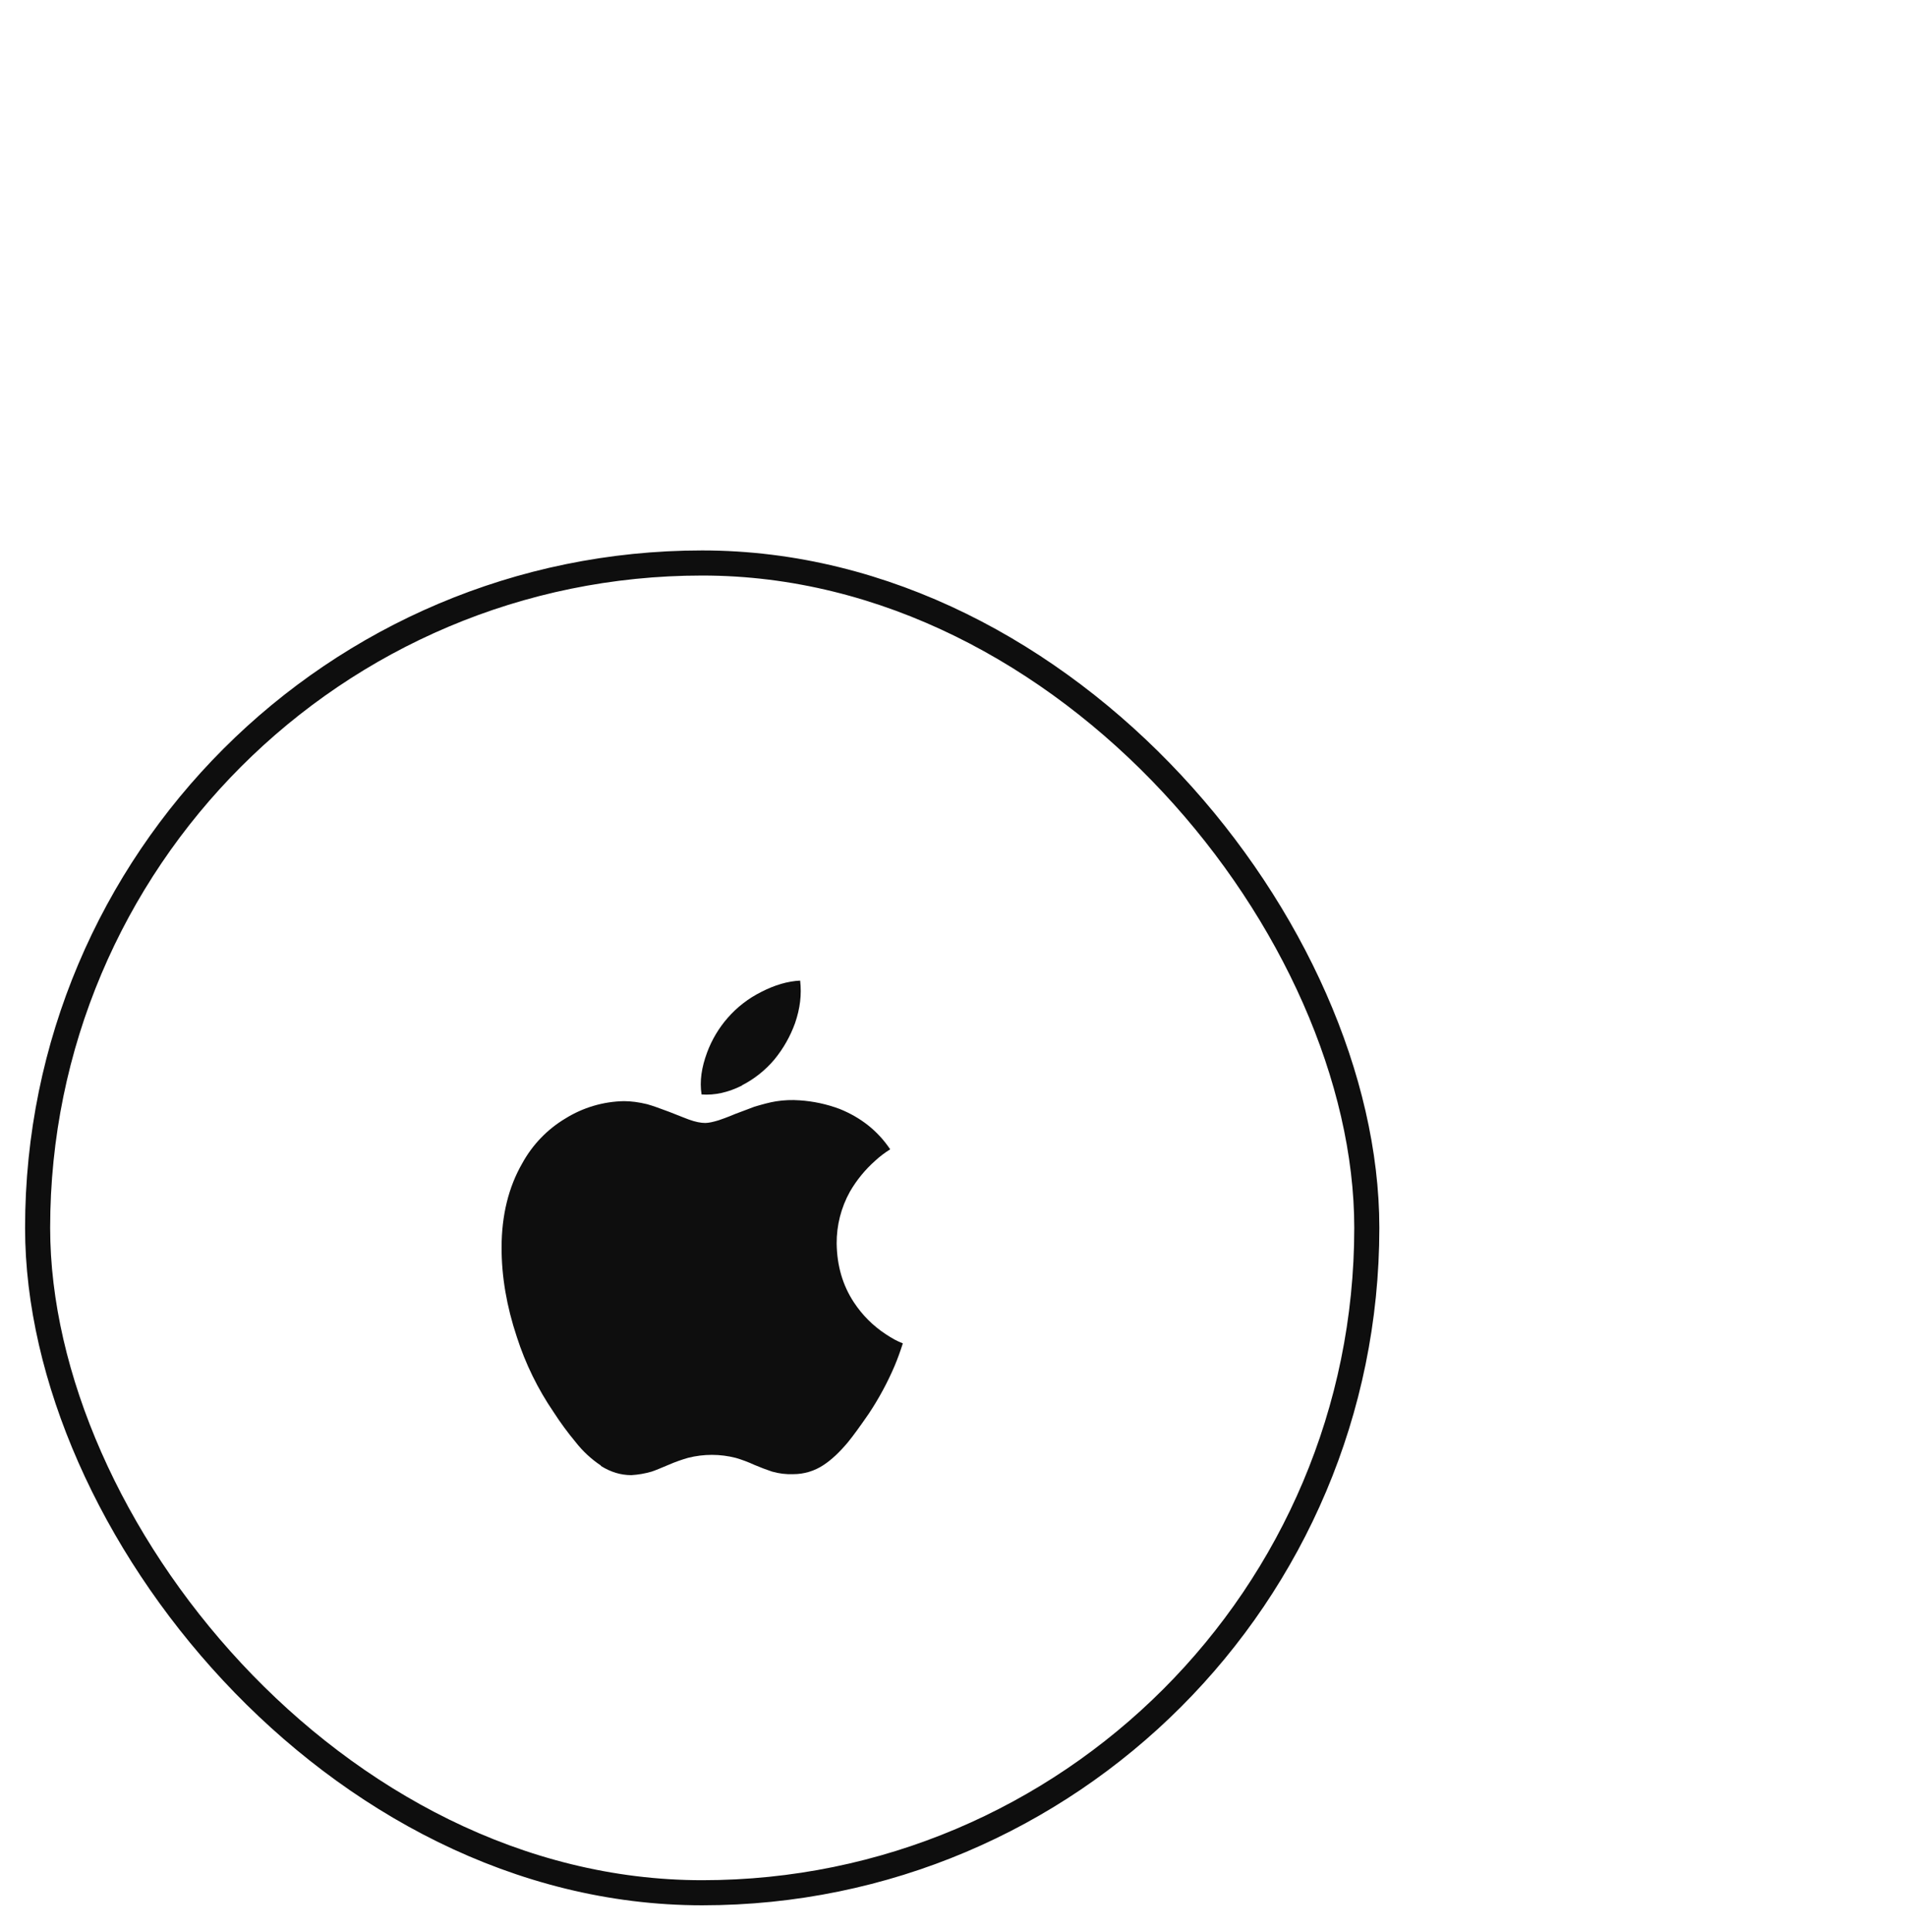 <svg width="76" height="77" viewBox="0 0 76 77" fill="none" xmlns="http://www.w3.org/2000/svg">
<g transform="translate(-10, 0)"  filter="url(#filter0_ddd_2818_12719)">
<rect x="11.5" y="0.5" width="53" height="53" rx="26.5" stroke="#0E0E0E"/>
<path d="M33.966 36.477C33.578 36.219 33.234 35.9 32.947 35.532C32.632 35.152 32.339 34.754 32.072 34.339C31.444 33.419 30.951 32.413 30.61 31.353C30.199 30.122 30 28.942 30 27.788C30 26.499 30.279 25.373 30.824 24.428C31.229 23.689 31.823 23.071 32.546 22.639C33.247 22.203 34.052 21.965 34.877 21.949C35.166 21.949 35.477 21.991 35.806 22.071C36.044 22.138 36.332 22.244 36.685 22.376C37.134 22.549 37.381 22.655 37.464 22.681C37.727 22.777 37.948 22.819 38.122 22.819C38.254 22.819 38.44 22.777 38.651 22.713C38.77 22.671 38.994 22.597 39.314 22.46C39.632 22.344 39.882 22.245 40.081 22.171C40.386 22.081 40.68 21.998 40.943 21.956C41.255 21.907 41.571 21.894 41.886 21.917C42.431 21.953 42.968 22.068 43.48 22.26C44.316 22.597 44.993 23.123 45.496 23.87C45.284 24.001 45.084 24.152 44.9 24.322C44.499 24.677 44.158 25.093 43.89 25.556C43.538 26.188 43.356 26.901 43.361 27.624C43.374 28.512 43.602 29.295 44.05 29.971C44.38 30.473 44.809 30.902 45.31 31.232C45.567 31.404 45.788 31.523 46 31.603C45.901 31.911 45.795 32.209 45.67 32.505C45.387 33.167 45.043 33.803 44.644 34.403C44.288 34.919 44.009 35.304 43.797 35.56C43.467 35.951 43.15 36.249 42.829 36.458C42.476 36.691 42.059 36.816 41.636 36.816C41.349 36.828 41.062 36.793 40.786 36.714C40.549 36.634 40.315 36.547 40.084 36.448C39.844 36.337 39.596 36.244 39.343 36.169C38.718 36.008 38.062 36.007 37.435 36.166C37.179 36.24 36.932 36.326 36.688 36.432C36.345 36.576 36.117 36.672 35.986 36.714C35.723 36.791 35.45 36.839 35.174 36.855C34.748 36.855 34.35 36.733 33.956 36.486L33.966 36.477ZM39.593 21.324C39.035 21.603 38.503 21.721 37.974 21.683C37.891 21.15 37.974 20.605 38.195 20.009C38.383 19.503 38.661 19.036 39.016 18.63C39.39 18.202 39.844 17.851 40.353 17.597C40.895 17.319 41.411 17.168 41.905 17.145C41.969 17.703 41.905 18.252 41.7 18.845C41.51 19.369 41.233 19.857 40.879 20.288C40.519 20.716 40.076 21.068 39.577 21.323L39.593 21.324Z" fill="#0E0E0E"/>
</g>
<defs>
<filter id="filter0_ddd_2818_12719" x="0.983" y="0" width="74.034" height="76.539" filterUnits="userSpaceOnUse" color-interpolation-filters="sRGB">
<feFlood flood-opacity="0" result="BackgroundImageFix"/>
<feColorMatrix in="SourceAlpha" type="matrix" values="0 0 0 0 0 0 0 0 0 0 0 0 0 0 0 0 0 0 127 0" result="hardAlpha"/>
<feOffset dy="2.767"/>
<feGaussianBlur stdDeviation="1.107"/>
<feColorMatrix type="matrix" values="0 0 0 0 0 0 0 0 0 0 0 0 0 0 0 0 0 0 0.02 0"/>
<feBlend mode="normal" in2="BackgroundImageFix" result="effect1_dropShadow_2818_12719"/>
<feColorMatrix in="SourceAlpha" type="matrix" values="0 0 0 0 0 0 0 0 0 0 0 0 0 0 0 0 0 0 127 0" result="hardAlpha"/>
<feOffset dy="6.65"/>
<feGaussianBlur stdDeviation="2.66"/>
<feColorMatrix type="matrix" values="0 0 0 0 0 0 0 0 0 0 0 0 0 0 0 0 0 0 0.028 0"/>
<feBlend mode="normal" in2="effect1_dropShadow_2818_12719" result="effect2_dropShadow_2818_12719"/>
<feColorMatrix in="SourceAlpha" type="matrix" values="0 0 0 0 0 0 0 0 0 0 0 0 0 0 0 0 0 0 127 0" result="hardAlpha"/>
<feOffset dy="12.522"/>
<feGaussianBlur stdDeviation="5.009"/>
<feColorMatrix type="matrix" values="0 0 0 0 0 0 0 0 0 0 0 0 0 0 0 0 0 0 0.035 0"/>
<feBlend mode="normal" in2="effect2_dropShadow_2818_12719" result="effect3_dropShadow_2818_12719"/>
<feBlend mode="normal" in="SourceGraphic" in2="effect3_dropShadow_2818_12719" result="shape"/>
</filter>
</defs>
</svg>
